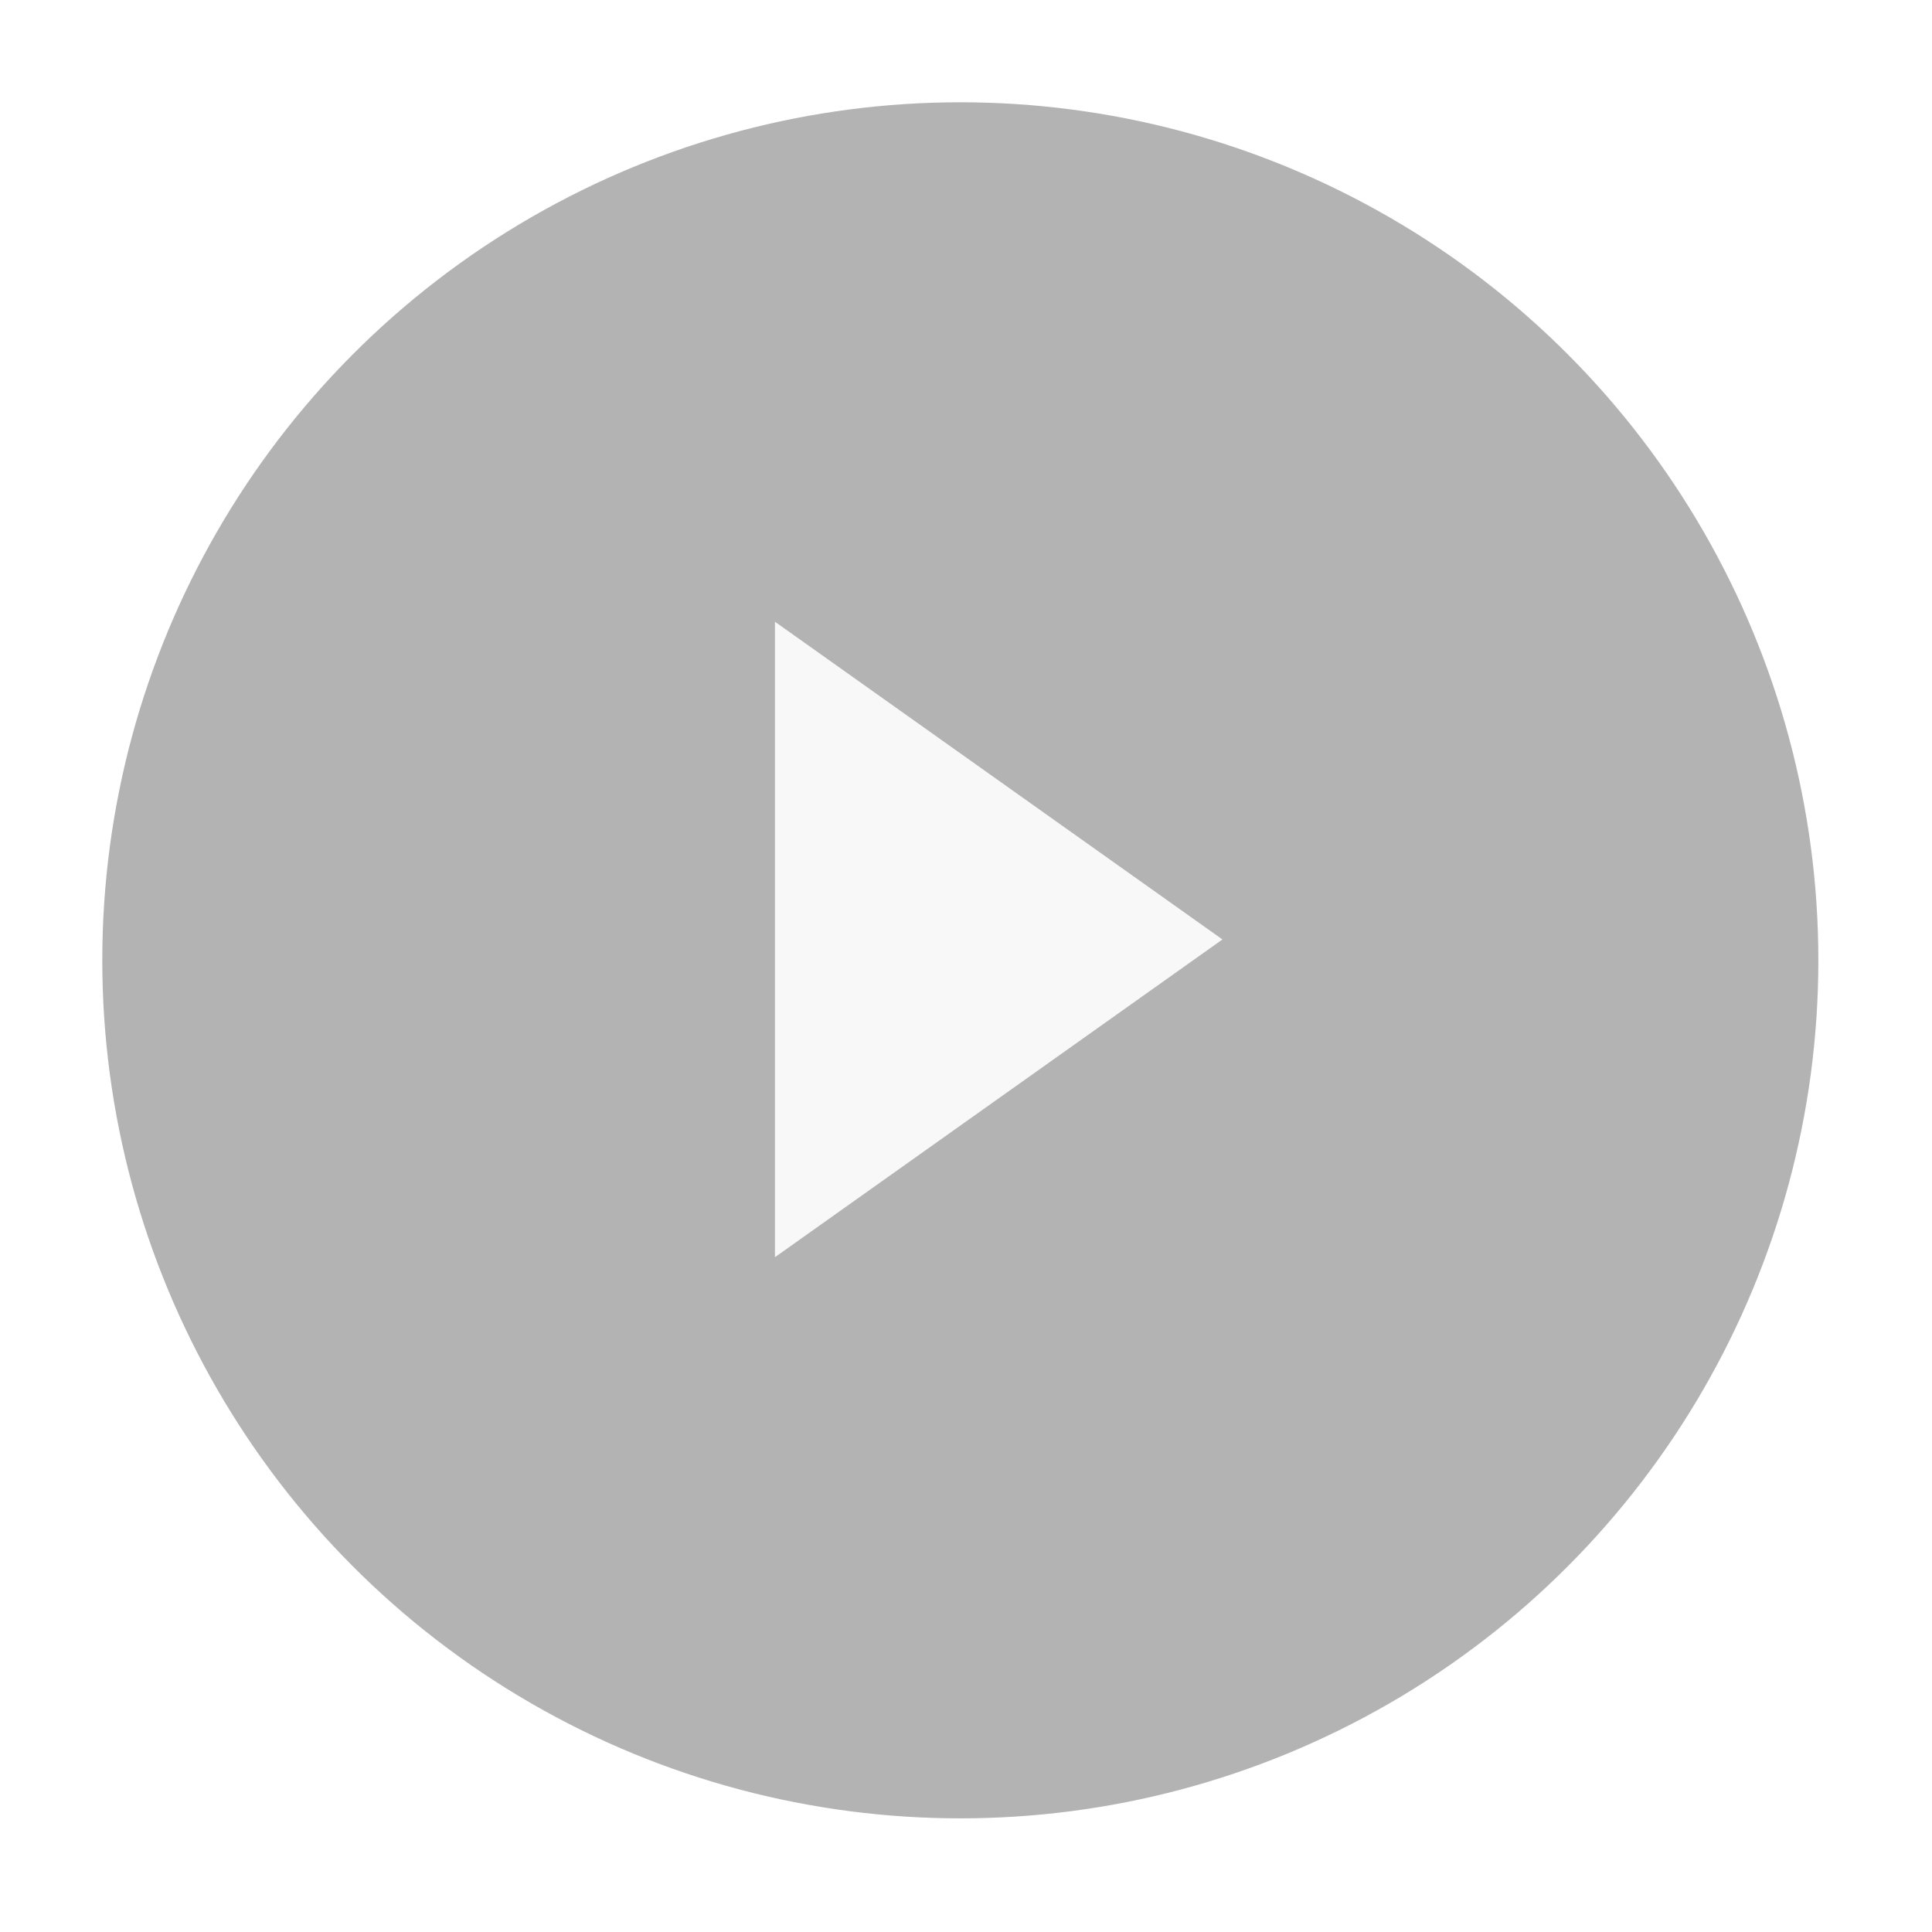 <svg xmlns="http://www.w3.org/2000/svg" xmlns:xlink="http://www.w3.org/1999/xlink" preserveAspectRatio="xMidYMid" width="170" height="170" viewBox="0 0 170 170">
  <defs>
    <style>
      .cls-1 {
        fill: #000;
        stroke: #fff;
        stroke-width: 2px;
        filter: url(#outer-glow-1);
        fill-opacity: 0.3;
      }

      .cls-2 {
        fill: #fff;
        opacity: 0.9;
        fill-rule: evenodd;
      }
    </style>

    <filter id="outer-glow-1" filterUnits="userSpaceOnUse">
      <feGaussianBlur stdDeviation="2.667" in="SourceAlpha"/>
      <feComposite/>
      <feComposite/>
      <feComposite result="outerGlowBlur"/>
      <feFlood flood-opacity="0.03"/>
      <feComposite operator="in" in2="outerGlowBlur"/>
      <feBlend in2="SourceGraphic" result="outerGlow"/>
      <feComposite in="SourceGraphic" result="shadowed"/>
    </filter>
  </defs>
  <g>
    <circle cx="84.5" cy="84.5" r="76.5" class="cls-1"/>
    <path d="M68.188,110.624 L107.566,82.665 L68.188,54.706 L68.188,110.624 Z" class="cls-2"/>
  </g>
</svg>

